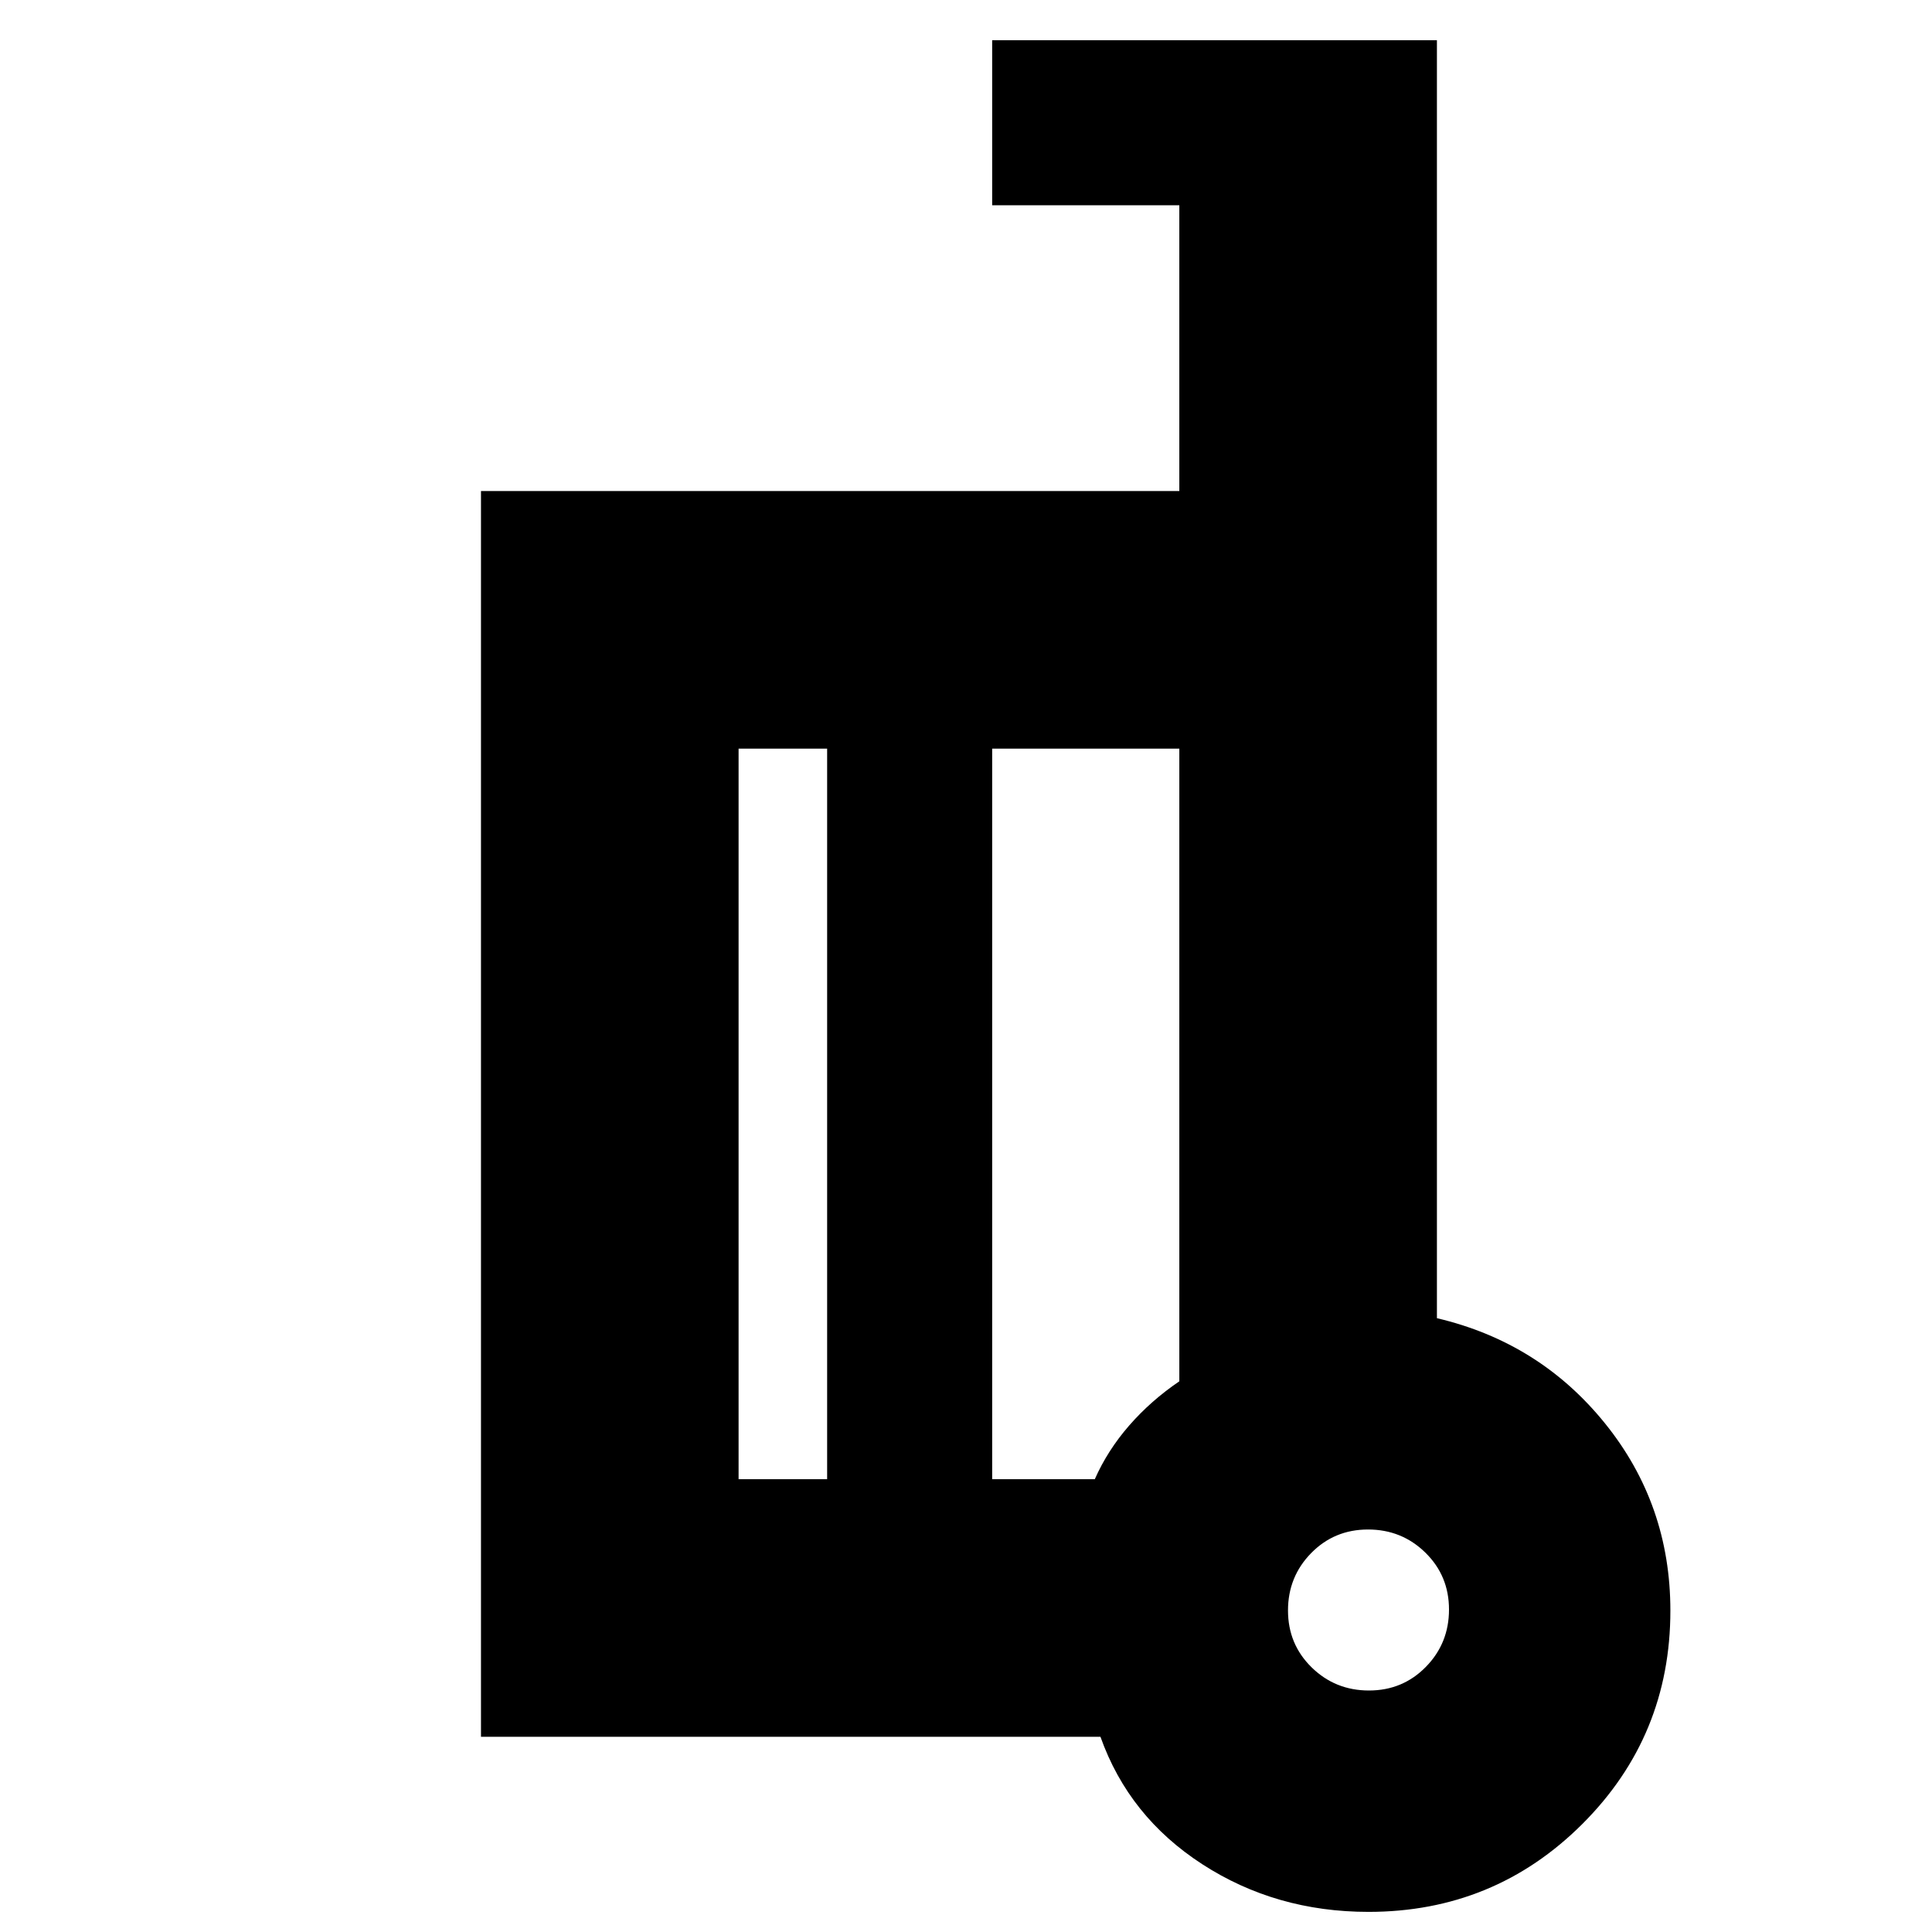 <svg xmlns="http://www.w3.org/2000/svg" height="20" viewBox="0 -960 960 960" width="20"><path d="M714-305q51 12 83.5 52.25t32.5 93.044q0 62.378-43.75 106.042T680-10q-46 0-82.55-23.65Q560.901-57.3 546.812-97H239v-619h347v-142h-93v-82h221v635Zm-303 80v-363h-44v363h44Zm82-363v363h51q6.364-14.375 17.113-26.7 10.749-12.326 24.887-21.936V-588h-93Zm187.235 468Q697-120 708.5-131.735q11.5-11.736 11.5-28.5Q720-177 708.265-188.5q-11.736-11.5-28.5-11.5Q663-200 651.5-188.265q-11.5 11.736-11.5 28.5Q640-143 651.735-131.5q11.736 11.5 28.5 11.5ZM684-158ZM493-400Zm-82 175v-363 363Zm82-363v363-363Z"/></svg>